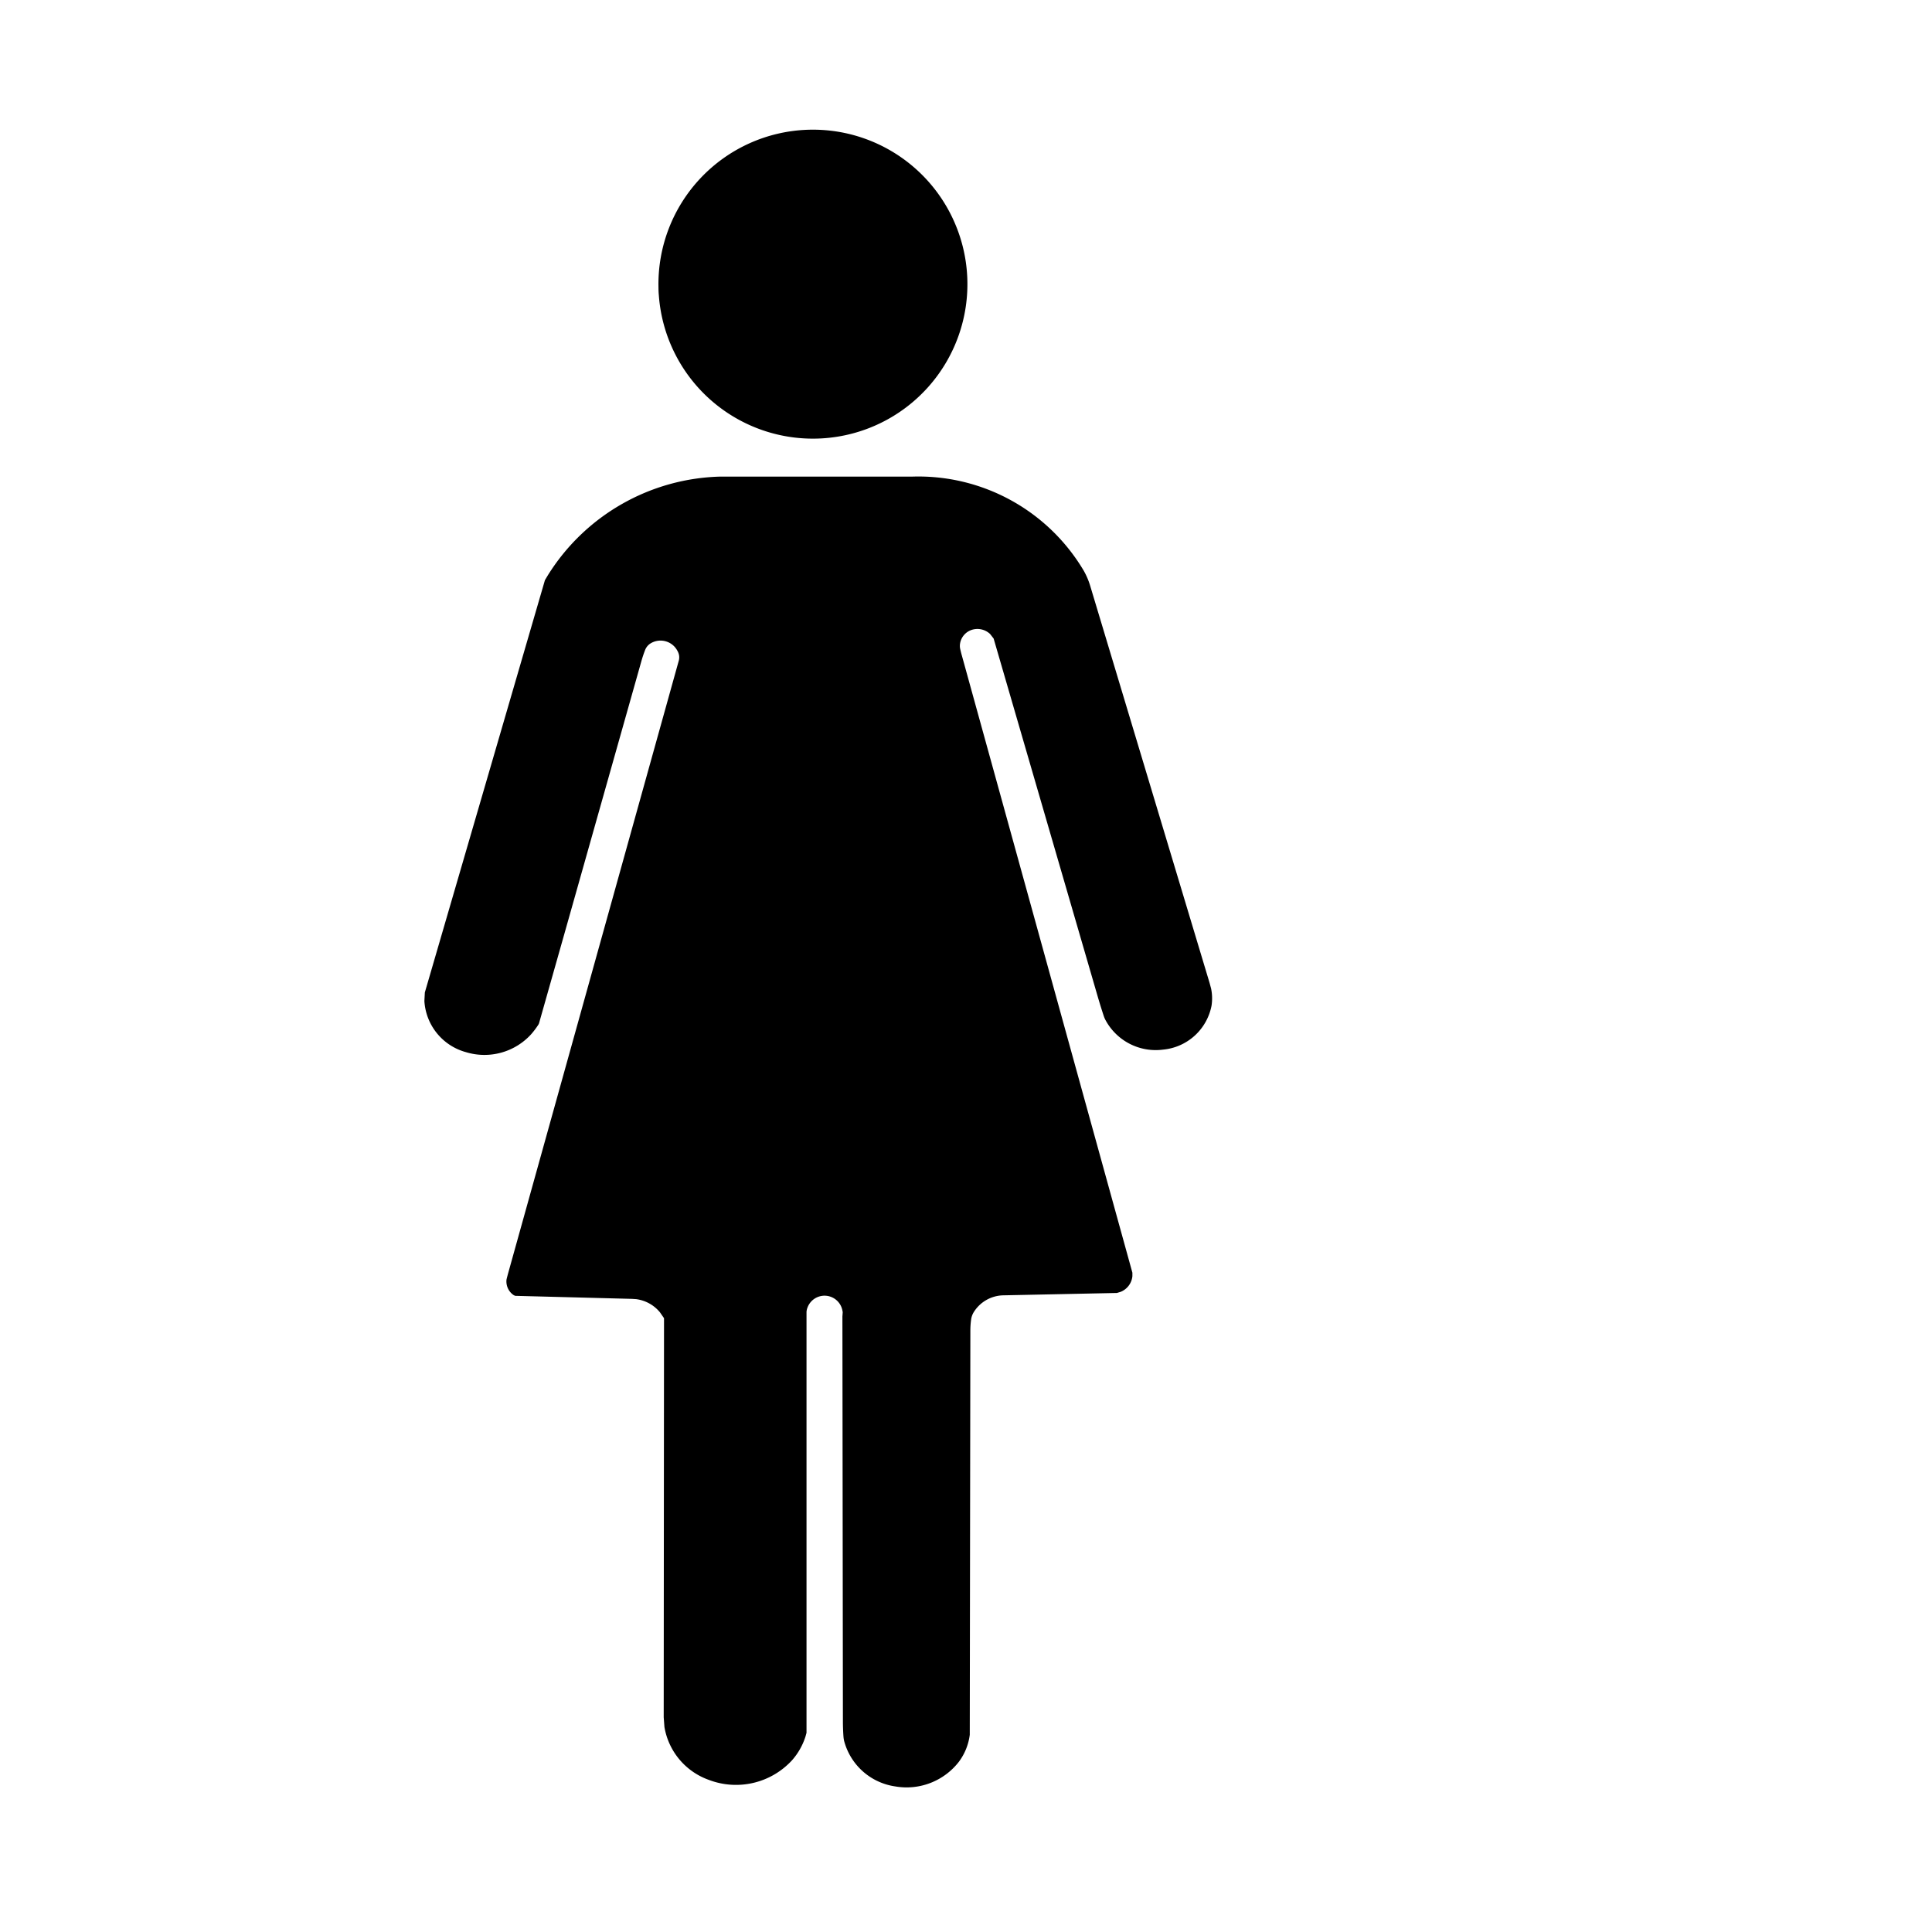 <svg id="Calque_1" data-name="Calque 1" xmlns="http://www.w3.org/2000/svg" viewBox="0 0 425.2 425.2"><defs><style>.cls-1{fill-rule:evenodd;}</style></defs><title>GRAVOSIGN_PICTO_12</title><path class="cls-1" d="M266.21,216.33l.33,1.23a10.57,10.57,0,0,1,.09,3.82A12,12,0,0,1,256,231a12.54,12.54,0,0,1-12.79-6.68,5.76,5.76,0,0,1-.28-.68q-.66-2-1.25-4l-23-79.11-.78-1a4.07,4.07,0,0,0-3.93-.94,3.8,3.8,0,0,0-2.67,3,3.16,3.16,0,0,0,0,1.12q.18.84.42,1.67L249.22,280.1l0,.78a4.15,4.15,0,0,1-2.58,3.43l-.83.25-25,.52a7.85,7.85,0,0,0-6.54,3.76,4.17,4.17,0,0,0-.54,1.54,17.7,17.7,0,0,0-.17,2.41l-.13,89a12.56,12.56,0,0,1-2.4,5.95,14.56,14.56,0,0,1-14,5.42,13.64,13.64,0,0,1-11.25-10,6.47,6.47,0,0,1-.15-1q-.12-1.69-.12-3.38l-.11-89.06.07-.94-.06-.3a4,4,0,0,0-7.7-.69,3.18,3.18,0,0,0-.21.94q0,.75,0,1.51v91.12l-.22.8a14.54,14.54,0,0,1-3,5.28A16.75,16.75,0,0,1,156,391.72a15,15,0,0,1-9.77-11.64l-.16-2.14.07-87.83-.88-1.27a8.1,8.1,0,0,0-5.26-2.92l-.89-.06-25.74-.67L113,285a3.63,3.63,0,0,1-1.52-3.43q.22-.89.47-1.77l37.43-134.37a2.73,2.73,0,0,0-.12-1.85,4.7,4.7,0,0,0-.78-1.22,4.2,4.2,0,0,0-5.41-.69A3,3,0,0,0,142,143q-.5,1.28-.87,2.61l-16.8,59.48L118.69,225a1.63,1.63,0,0,1-.21.52,18,18,0,0,1-1.6,2.12,13.91,13.91,0,0,1-14.34,3.92,12.44,12.44,0,0,1-9.14-11.25l.1-1.89,26.43-90.74.6-1a46.08,46.08,0,0,1,38.11-21.79l42.19,0a42.32,42.32,0,0,1,37.7,20.74,16.3,16.3,0,0,1,1.4,3.29Z"/><path class="cls-1" d="M144.92,63.33A34,34,0,1,1,145,65Q144.92,64.17,144.92,63.33Z"/></svg>